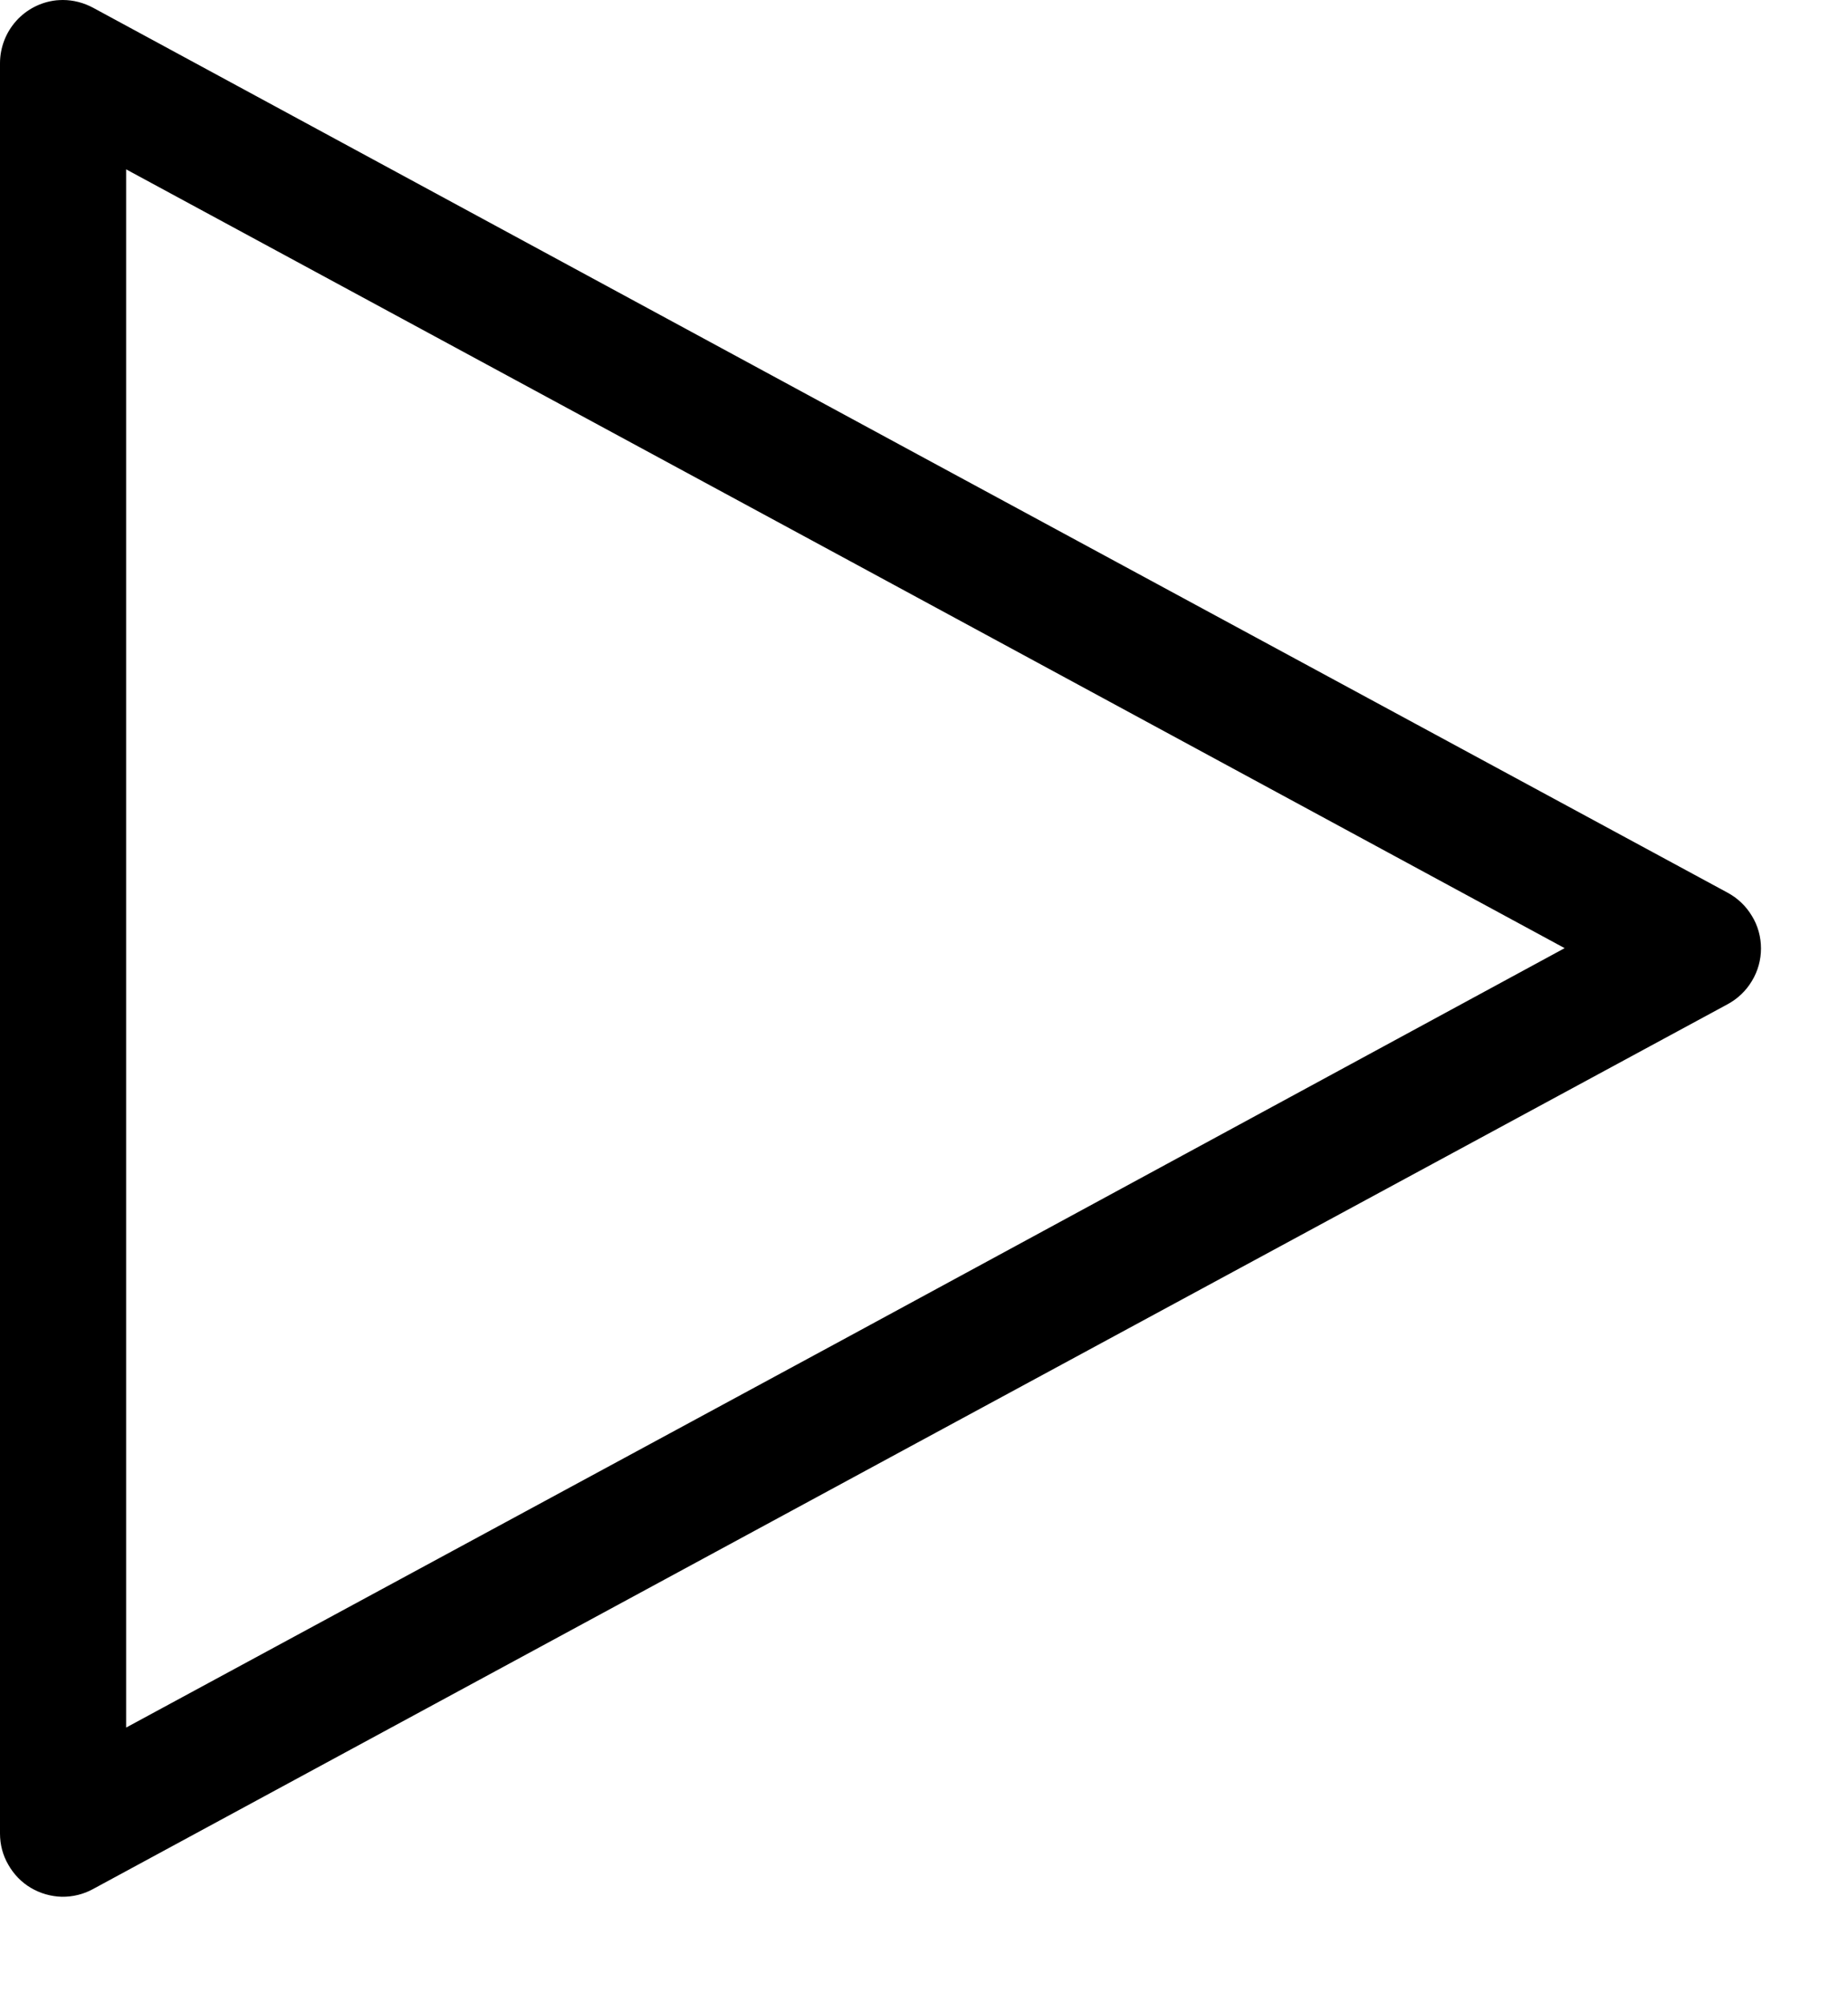 <svg width="12" height="13" viewBox="0 0 12 13" fill="none" xmlns="http://www.w3.org/2000/svg">
<path fill-rule="evenodd" clip-rule="evenodd" d="M0.408 0C0.394 6.64633e-05 0.38 0.001 0.366 0.002C0.265 0.013 0.172 0.061 0.105 0.136C0.037 0.212 -0 0.31 5.11994e-07 0.411L5.11994e-07 6.157L5.11994e-07 11.899C2.90519e-05 11.97 0.018 12.04 0.054 12.101C0.089 12.163 0.139 12.215 0.2 12.251C0.261 12.287 0.33 12.307 0.401 12.309C0.472 12.31 0.542 12.293 0.604 12.259L5.909 9.388L11.218 6.517C11.283 6.482 11.338 6.43 11.376 6.366C11.415 6.302 11.435 6.229 11.435 6.155C11.435 6.081 11.415 6.007 11.376 5.944C11.338 5.88 11.283 5.828 11.218 5.793L5.909 2.922L0.604 0.05C0.544 0.018 0.477 0 0.408 0ZM0.819 1.099L5.523 3.643L10.16 6.153L5.523 8.667L0.819 11.211L0.819 6.157L0.819 1.099Z" fill="black"/>
</svg>
